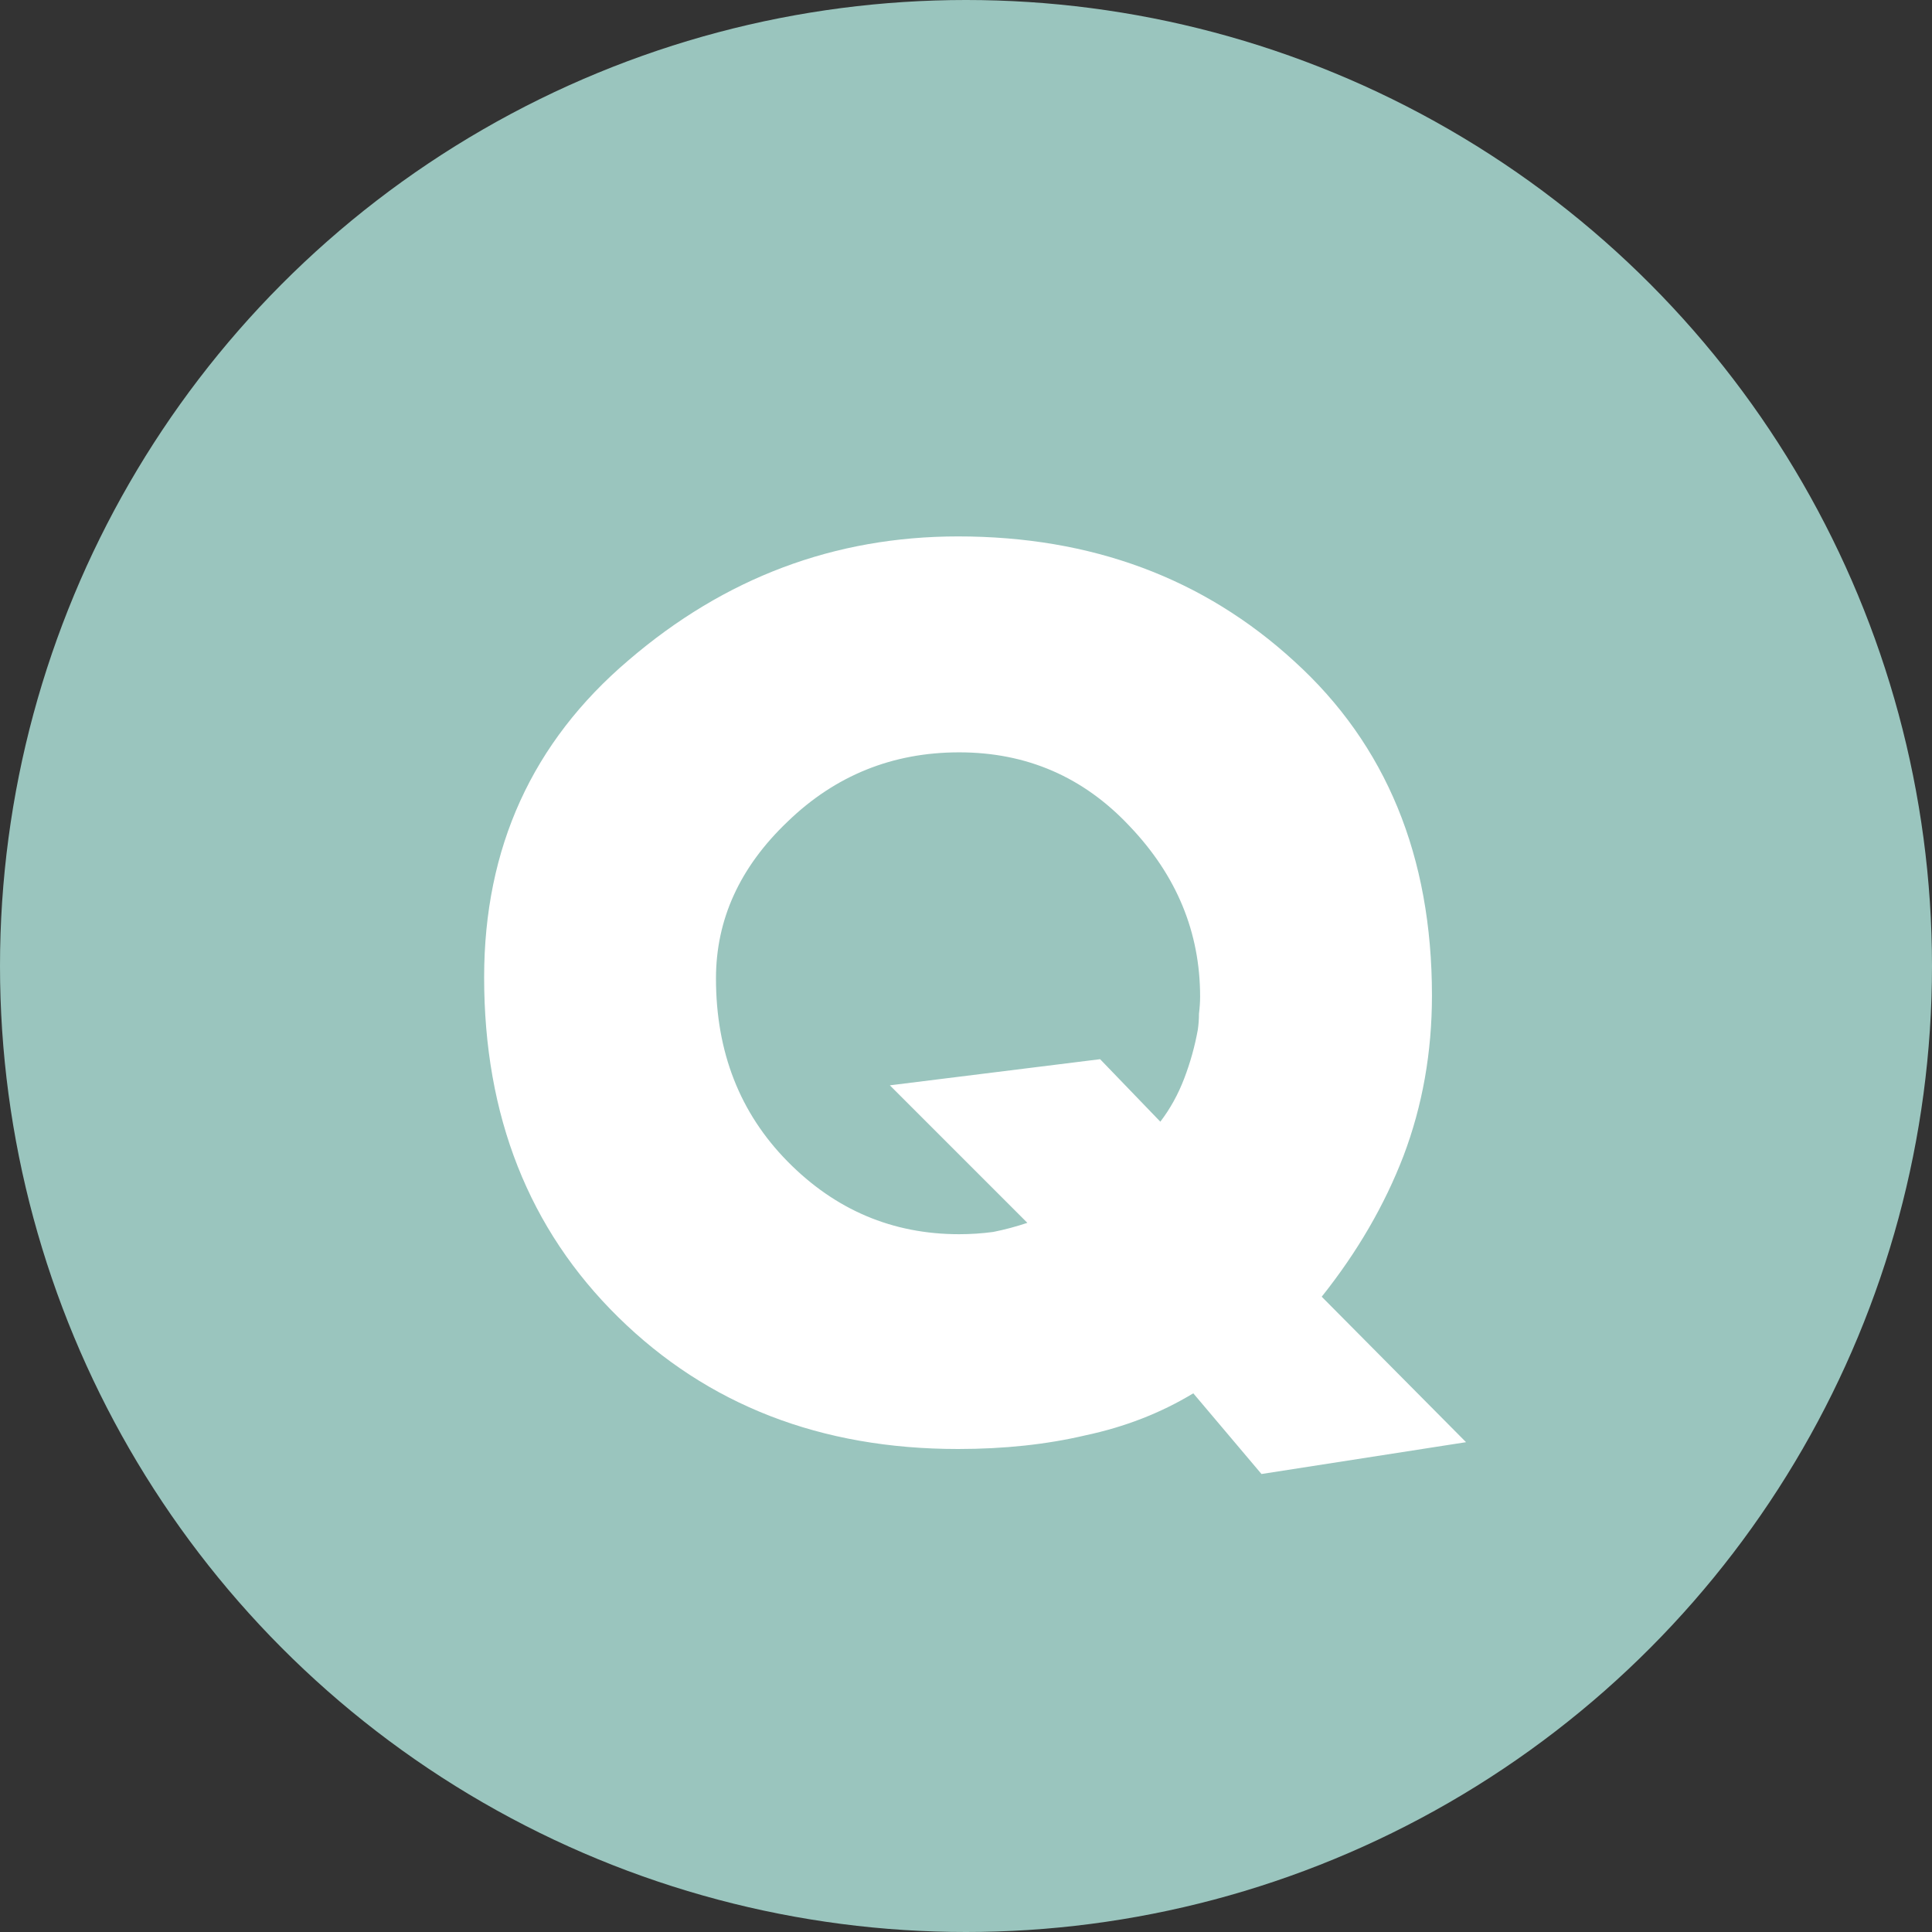 <svg width="34" height="34" viewBox="0 0 34 34" fill="none" xmlns="http://www.w3.org/2000/svg">
<rect x="0" y="0" width="34" height="34" fill="#333333" stroke="none"/>
<circle cx="17" cy="17" r="17" fill="#9AC5BE"/>
<path d="M25.8 25.38L22.2 25.94L21 24.52C20.427 24.867 19.793 25.113 19.1 25.26C18.42 25.42 17.673 25.5 16.86 25.5C14.447 25.5 12.453 24.727 10.88 23.18C9.307 21.633 8.52 19.64 8.52 17.2C8.52 14.92 9.367 13.06 11.06 11.62C12.753 10.167 14.687 9.44 16.86 9.44C19.207 9.44 21.18 10.173 22.78 11.64C24.393 13.107 25.2 15.067 25.2 17.52C25.2 18.52 25.033 19.46 24.7 20.34C24.367 21.207 23.887 22.033 23.26 22.82L25.8 25.38ZM19.36 18.64L20.42 19.74C20.593 19.513 20.733 19.26 20.84 18.98C20.947 18.7 21.027 18.413 21.08 18.12C21.093 18.027 21.1 17.933 21.1 17.84C21.113 17.733 21.12 17.633 21.12 17.54C21.12 16.407 20.707 15.407 19.88 14.54C19.067 13.673 18.067 13.24 16.88 13.24C15.707 13.24 14.7 13.647 13.86 14.46C13.02 15.26 12.6 16.18 12.6 17.22C12.6 18.513 13.02 19.587 13.86 20.44C14.7 21.293 15.707 21.72 16.88 21.72C17.08 21.72 17.28 21.707 17.48 21.68C17.68 21.64 17.88 21.587 18.08 21.52L15.66 19.1L19.36 18.64Z" fill="white"/>
</svg>

